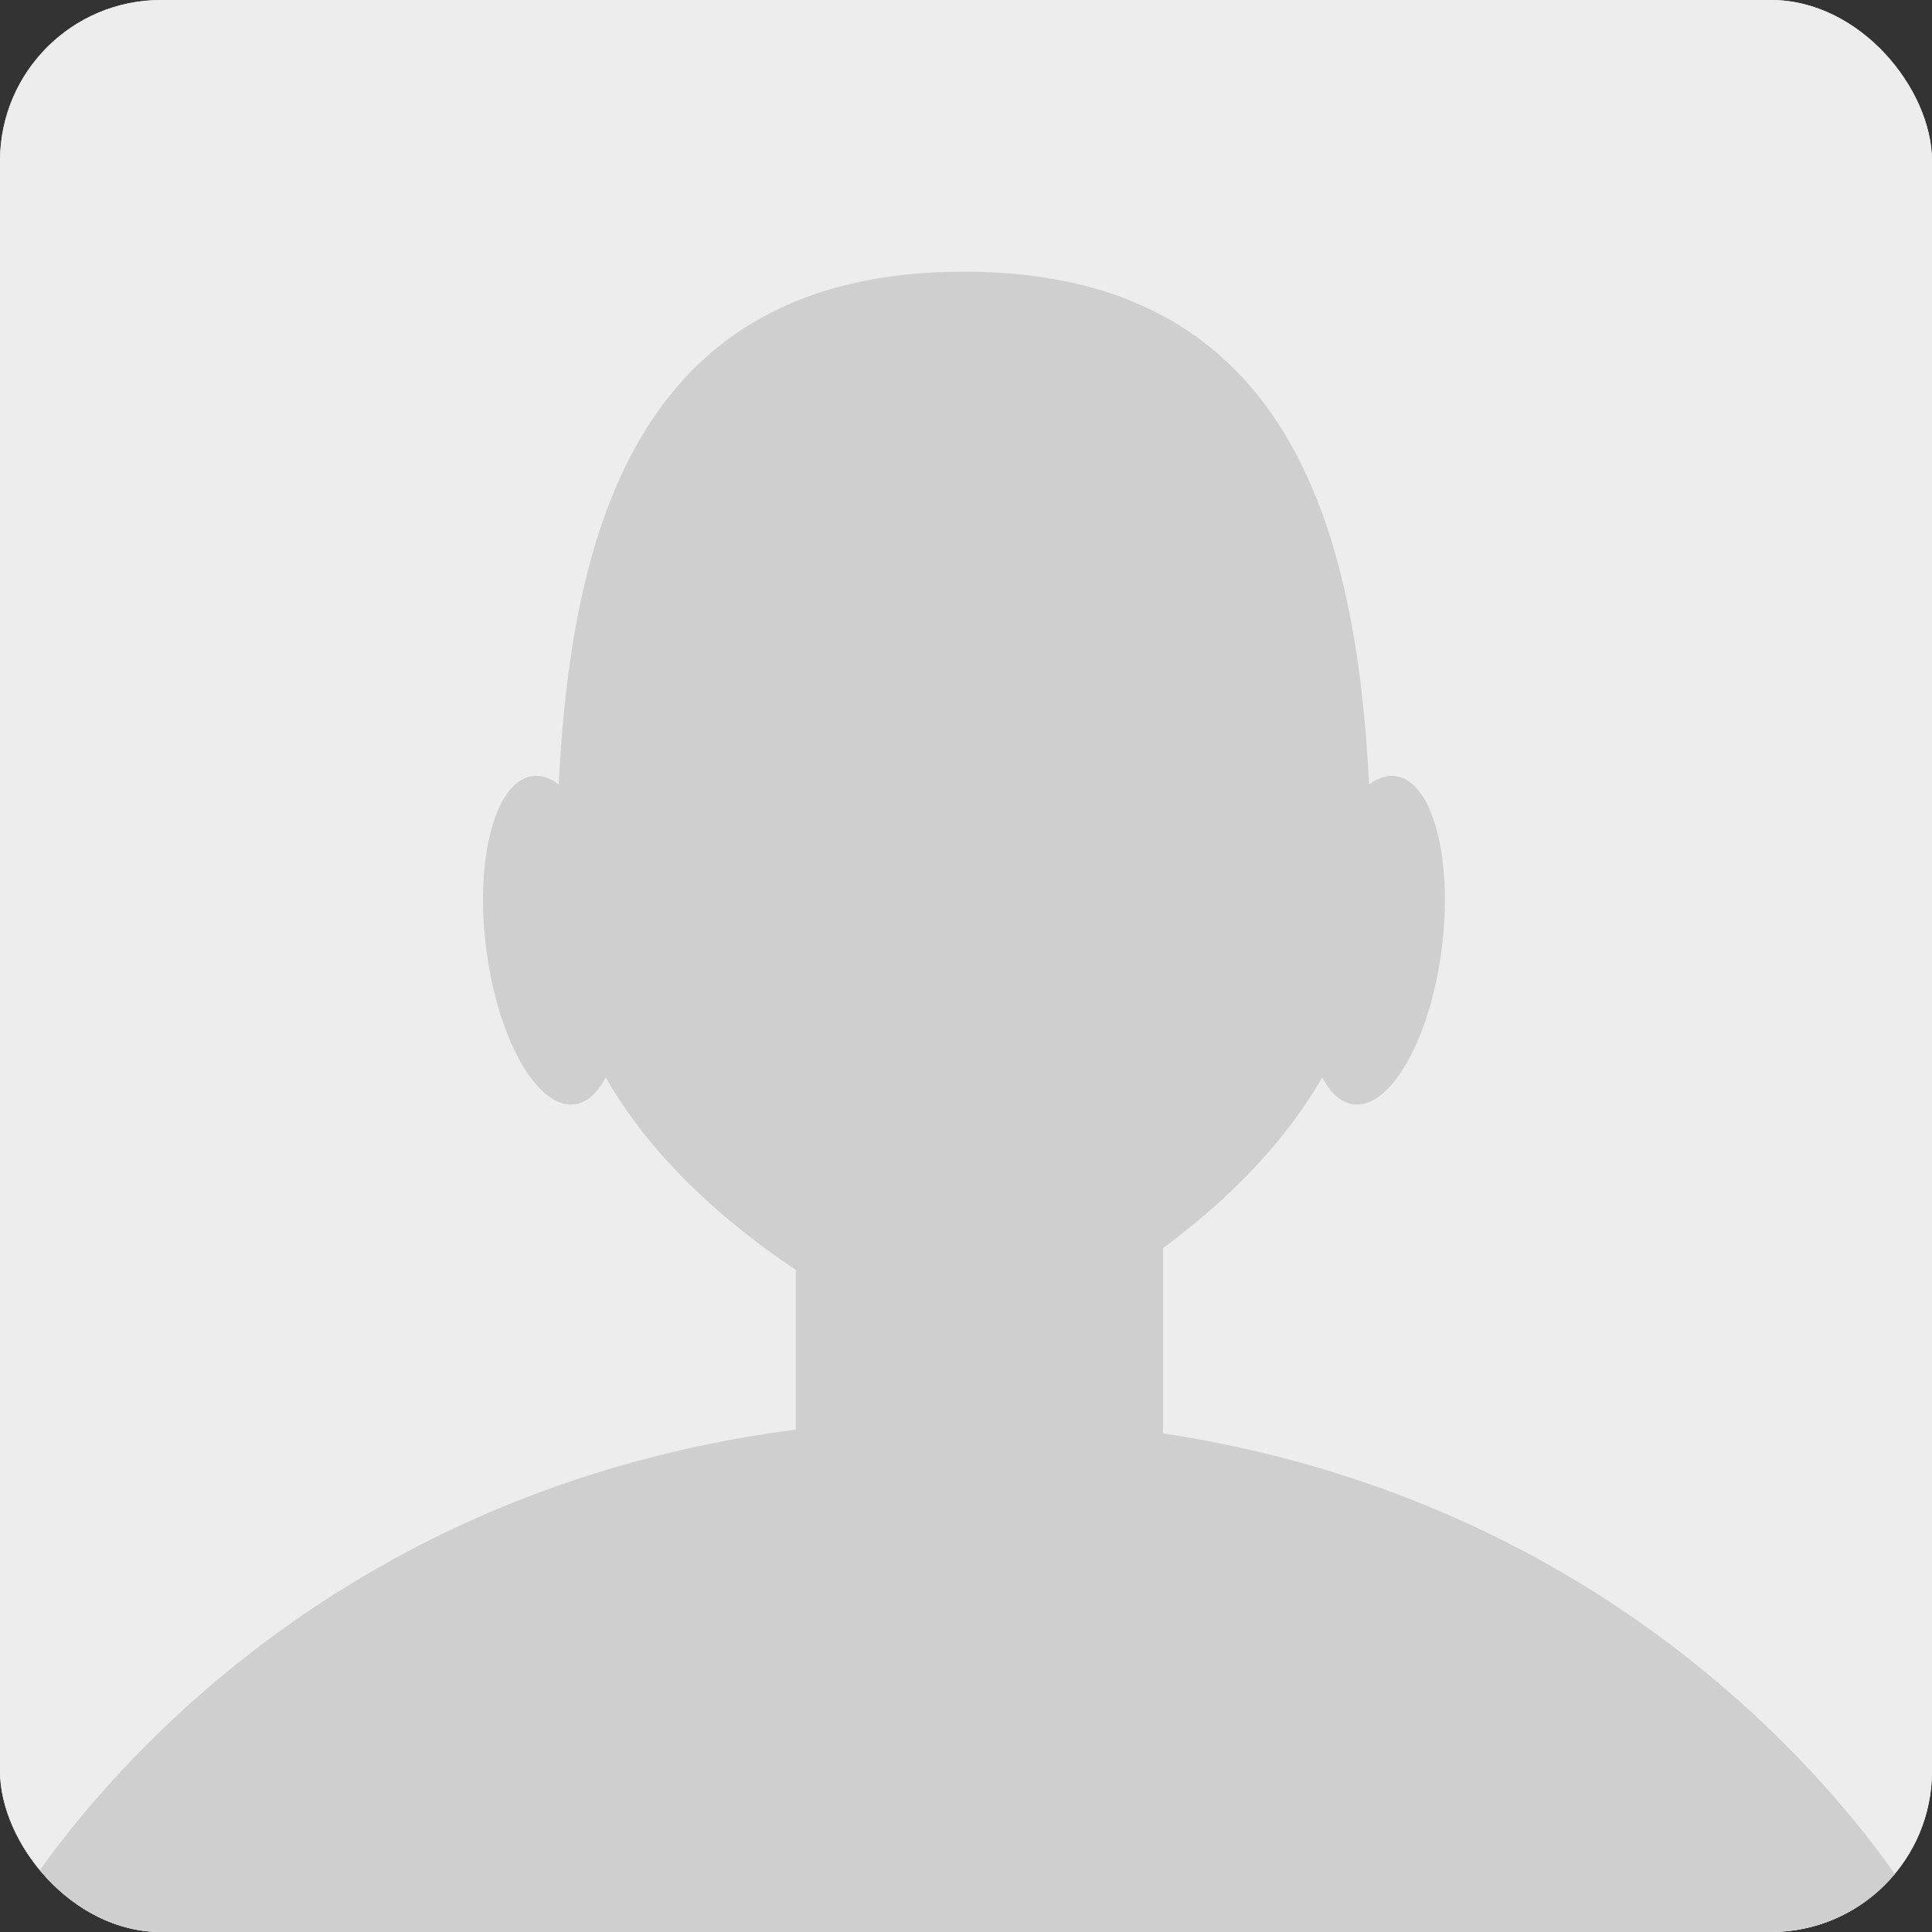 <svg width="72" height="72" viewBox="0 0 72 72" fill="none" xmlns="http://www.w3.org/2000/svg">
<rect x="0" y="0" width="72" height="72" fill="#333333" stroke="none"/>
<g clip-path="url(#clip0_8804_58028)">
<rect width="72" height="72" rx="6" fill="#EDEDED"/>
<rect width="73" height="73" fill="#EDEDED"/>
<path d="M0 71.999H72C72 71.999 61.875 52.875 36 52.875C10.125 52.875 0 71.999 0 71.999Z" fill="#CFCFCF"/>
<path d="M35.921 50.625C35.921 50.625 51.116 45.045 51.116 33.421C51.116 21.798 49.342 10.125 35.921 10.125C22.5 10.125 20.726 21.798 20.726 33.421C20.726 45.045 35.921 50.625 35.921 50.625Z" fill="#CFCFCF"/>
<path d="M23.127 34.616C23.579 37.988 22.831 40.913 21.456 41.149C20.074 41.384 18.59 38.838 18.132 35.46C17.68 32.088 18.428 29.163 19.803 28.927C21.184 28.698 22.668 31.244 23.127 34.616Z" fill="#CFCFCF"/>
<path d="M48.721 34.616C48.269 37.988 49.017 40.914 50.392 41.149C51.773 41.384 53.257 38.839 53.716 35.461C54.168 32.089 53.42 29.163 52.045 28.928C50.67 28.692 49.174 31.244 48.721 34.616Z" fill="#CFCFCF"/>
<rect x="29.656" y="42.203" width="13.688" height="15.969" fill="#CFCFCF"/>
</g>
<defs>
<clipPath id="clip0_8804_58028">
<rect width="72" height="72" rx="6" fill="white"/>
</clipPath>
</defs>
</svg>
